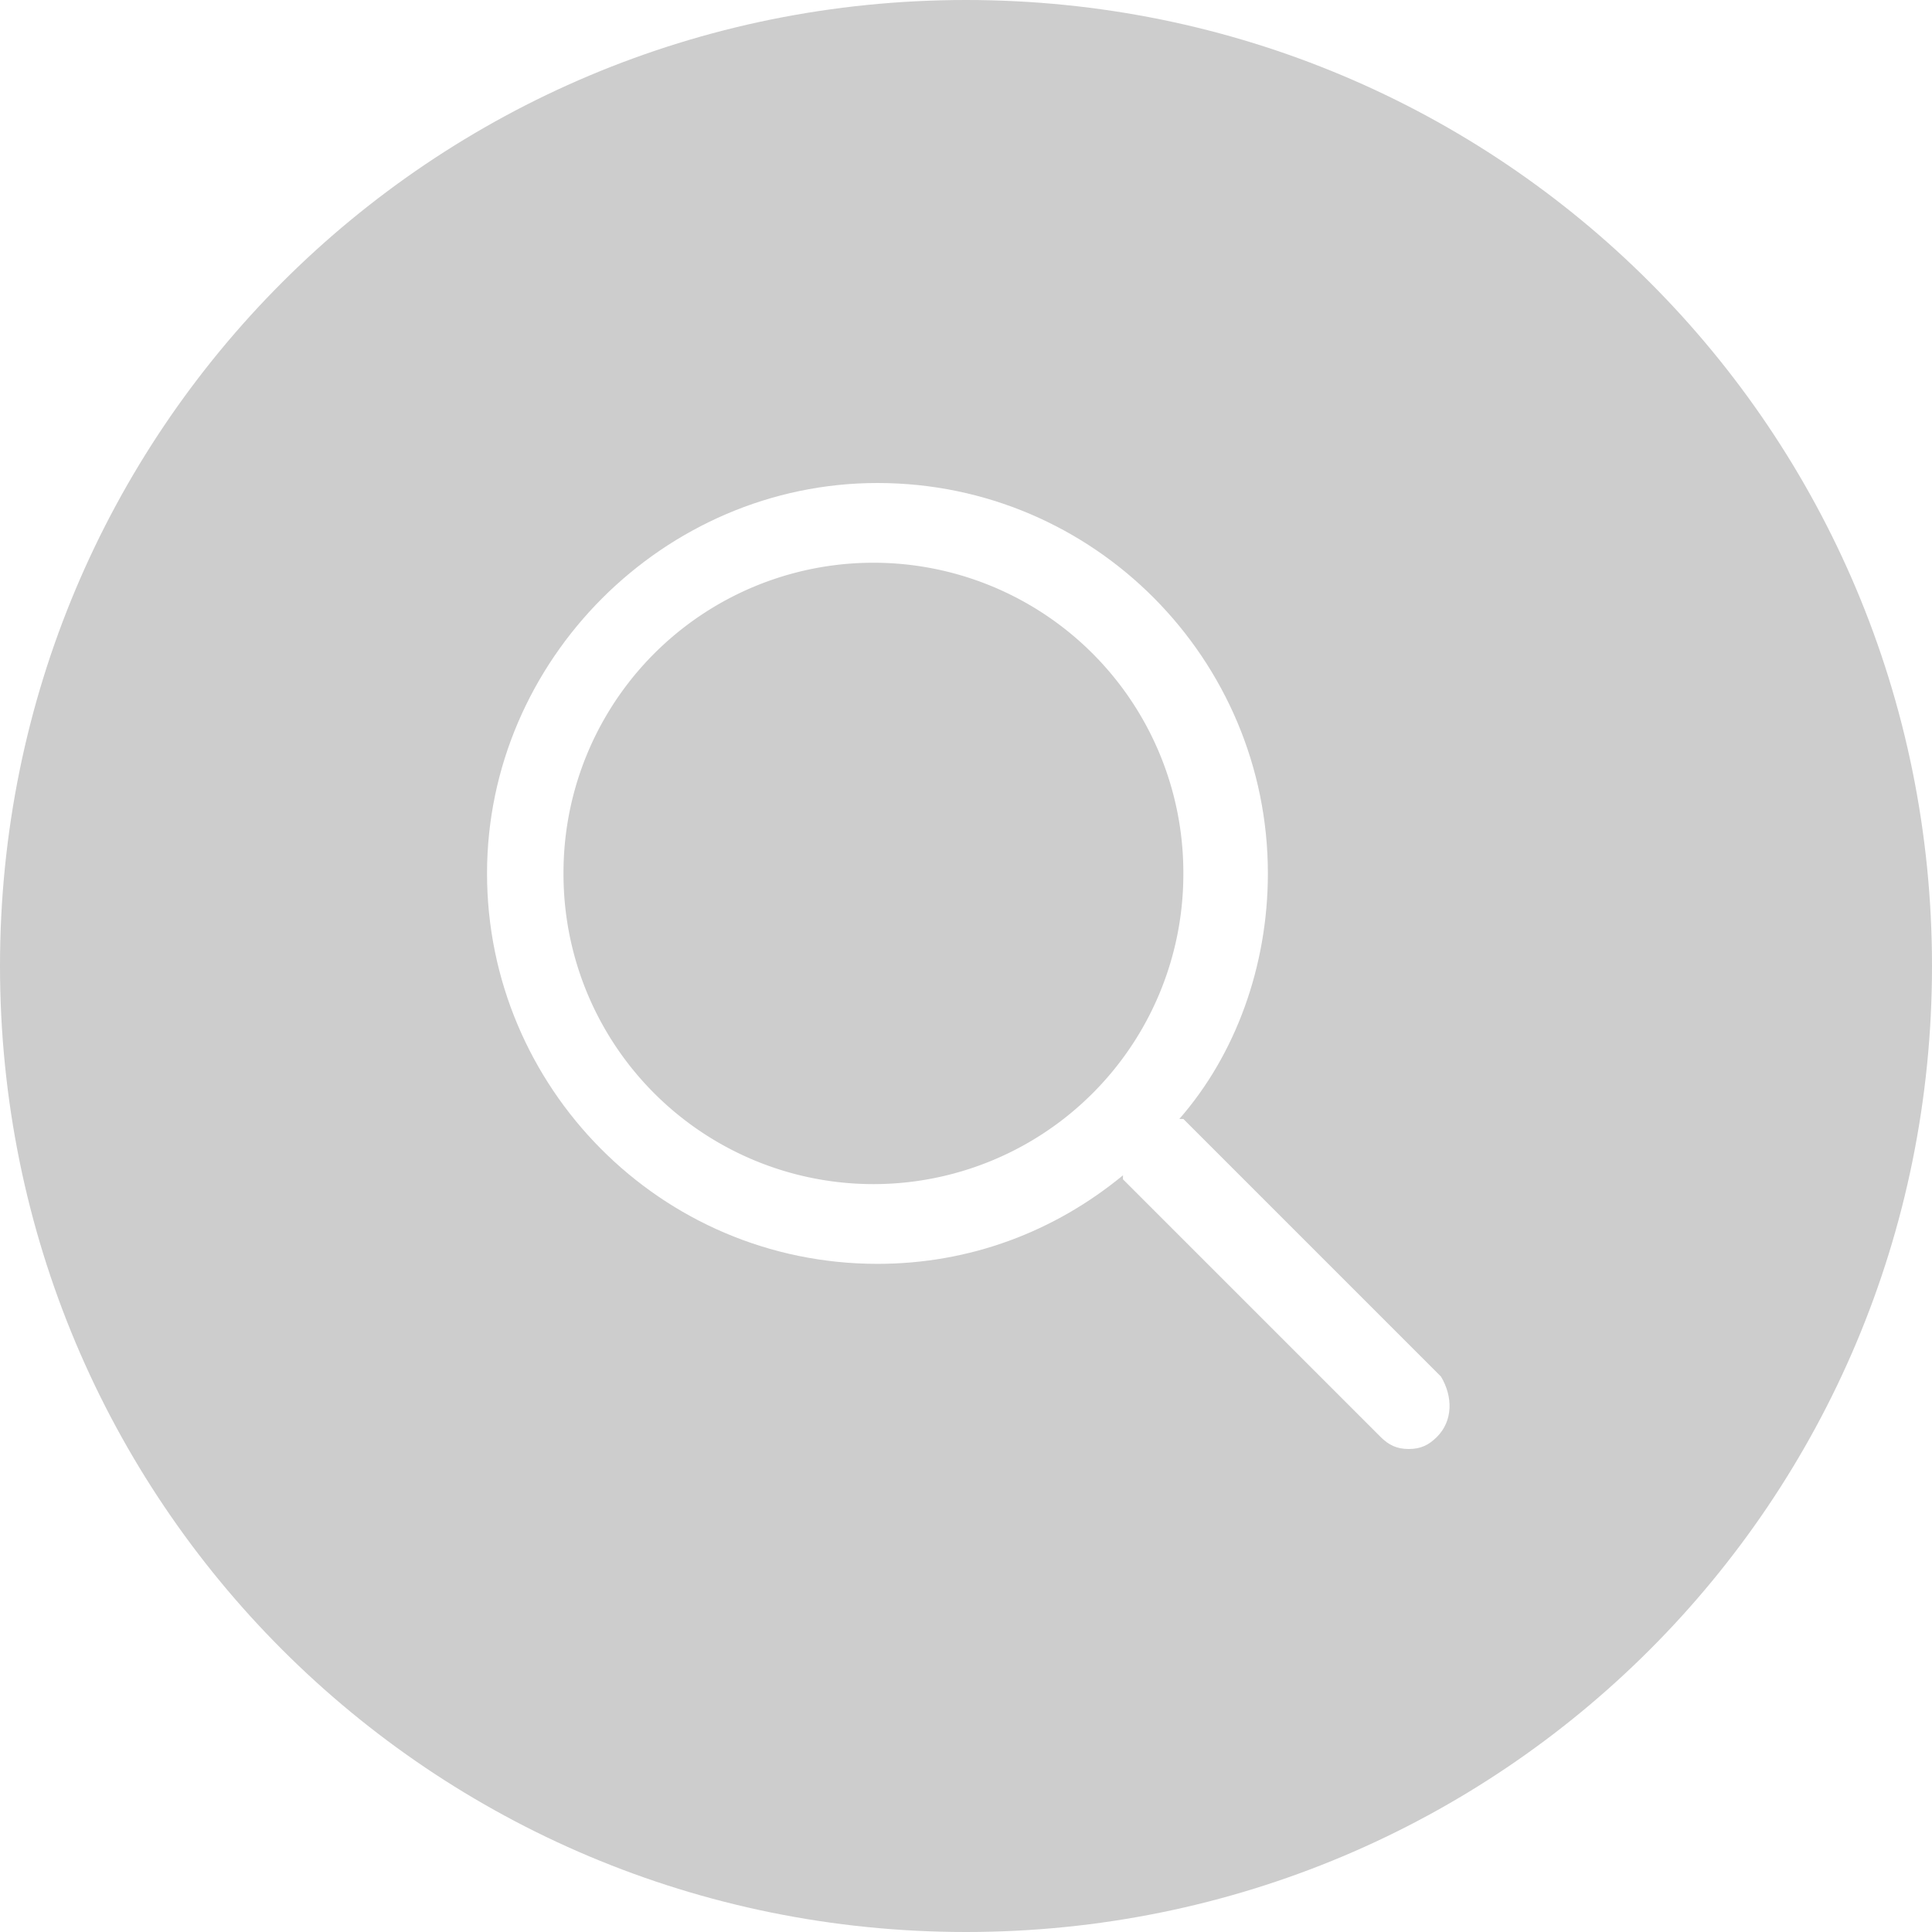 <?xml version="1.0" standalone="no"?><!DOCTYPE svg PUBLIC "-//W3C//DTD SVG 1.1//EN" "http://www.w3.org/Graphics/SVG/1.1/DTD/svg11.dtd"><svg t="1623500008439" class="icon" viewBox="0 0 1024 1024" version="1.1" xmlns="http://www.w3.org/2000/svg" p-id="4167" xmlns:xlink="http://www.w3.org/1999/xlink" width="200" height="200"><defs><style type="text/css"></style></defs><path d="M462.933 462.933m-164.267 0a164.267 164.267 0 1 0 328.533 0 164.267 164.267 0 1 0-328.533 0Z" fill="#cdcdcd" p-id="4168"></path><path d="M512 0C228.267 0 0 228.267 0 512s228.267 512 512 512 512-228.267 512-512S795.733 0 512 0z m249.6 761.6c-4.267 4.267-8.533 6.4-14.933 6.4s-10.667-2.133-14.933-6.4l-136.533-136.533v-2.133c-36.267 29.867-81.067 46.933-130.133 46.933-115.2 0-206.933-93.867-206.933-206.933s93.867-206.933 206.933-206.933c115.2 0 206.933 93.867 206.933 206.933 0 49.067-17.067 96-46.933 130.133h2.133l136.533 136.533c6.4 10.667 6.4 23.467-2.133 32z" fill="#cdcdcd" p-id="4169"></path></svg>